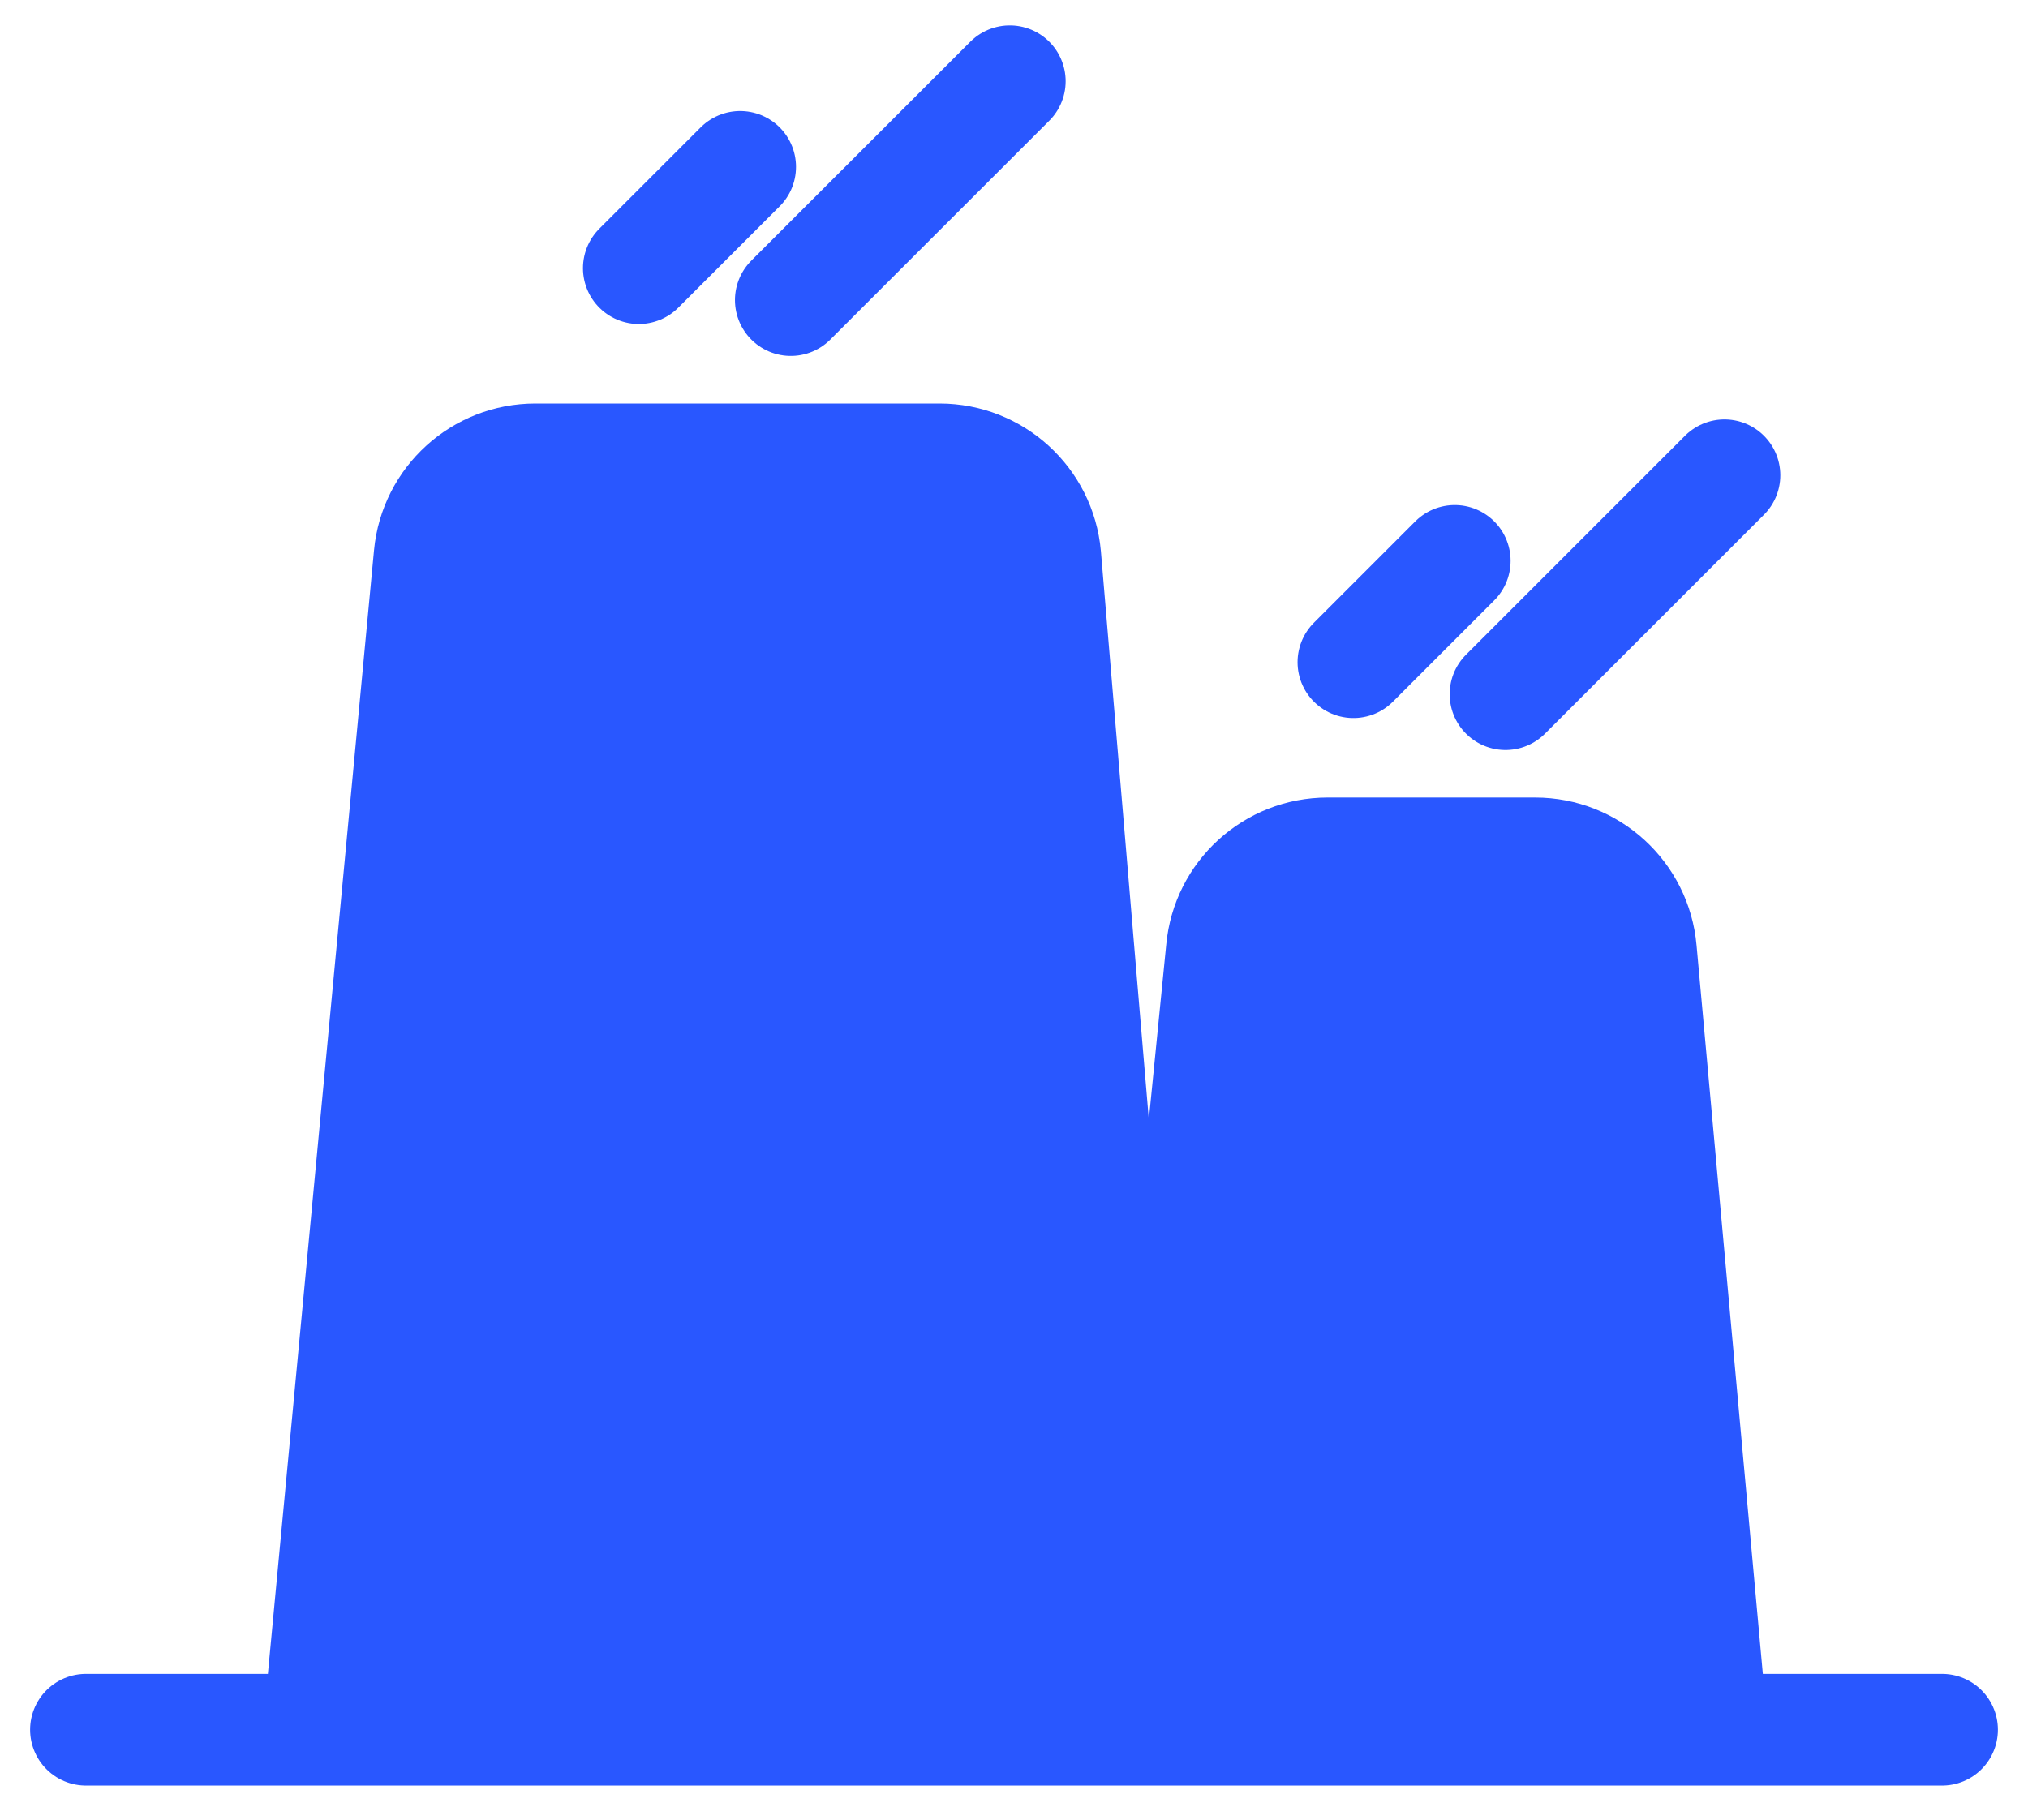 <svg xmlns="http://www.w3.org/2000/svg" width="39" height="35" viewBox="0 0 39 35" fill="none">
  <path d="M15.208 5.772L19.419 1.562" stroke="#2957FF" stroke-width="2.148" stroke-linecap="round"/>
  <path d="M12.285 5.158L14.234 3.209" stroke="#2957FF" stroke-width="2.148" stroke-linecap="round"/>
  <path d="M28.952 13.352L33.163 9.141" stroke="#2957FF" stroke-width="2.148" stroke-linecap="round"/>
  <path d="M26.027 12.737L27.976 10.788" stroke="#2957FF" stroke-width="2.148" stroke-linecap="round"/>
  <path d="M22.005 33.27H6.129L8.262 10.684C8.361 9.636 9.242 8.835 10.295 8.835H18.068C19.124 8.835 20.006 9.641 20.101 10.693L22.005 33.27H22.005L23.497 18.268C23.594 17.218 24.475 16.414 25.53 16.414H29.522C30.58 16.414 31.463 17.223 31.556 18.277L32.92 33.27H22.005L22.005 33.271L22.005 33.27Z" fill="#2957FF"/>
  <path d="M1.653 33.27H37.347M6.129 33.27L8.262 10.684C8.361 9.636 9.242 8.835 10.295 8.835H18.068C19.124 8.835 20.006 9.641 20.101 10.693L22.005 33.271L23.497 18.268C23.594 17.218 24.475 16.414 25.53 16.414H29.522C30.58 16.414 31.463 17.223 31.556 18.277L32.92 33.27" stroke="#2957FF" stroke-width="2.148" stroke-linecap="round"/>
</svg>